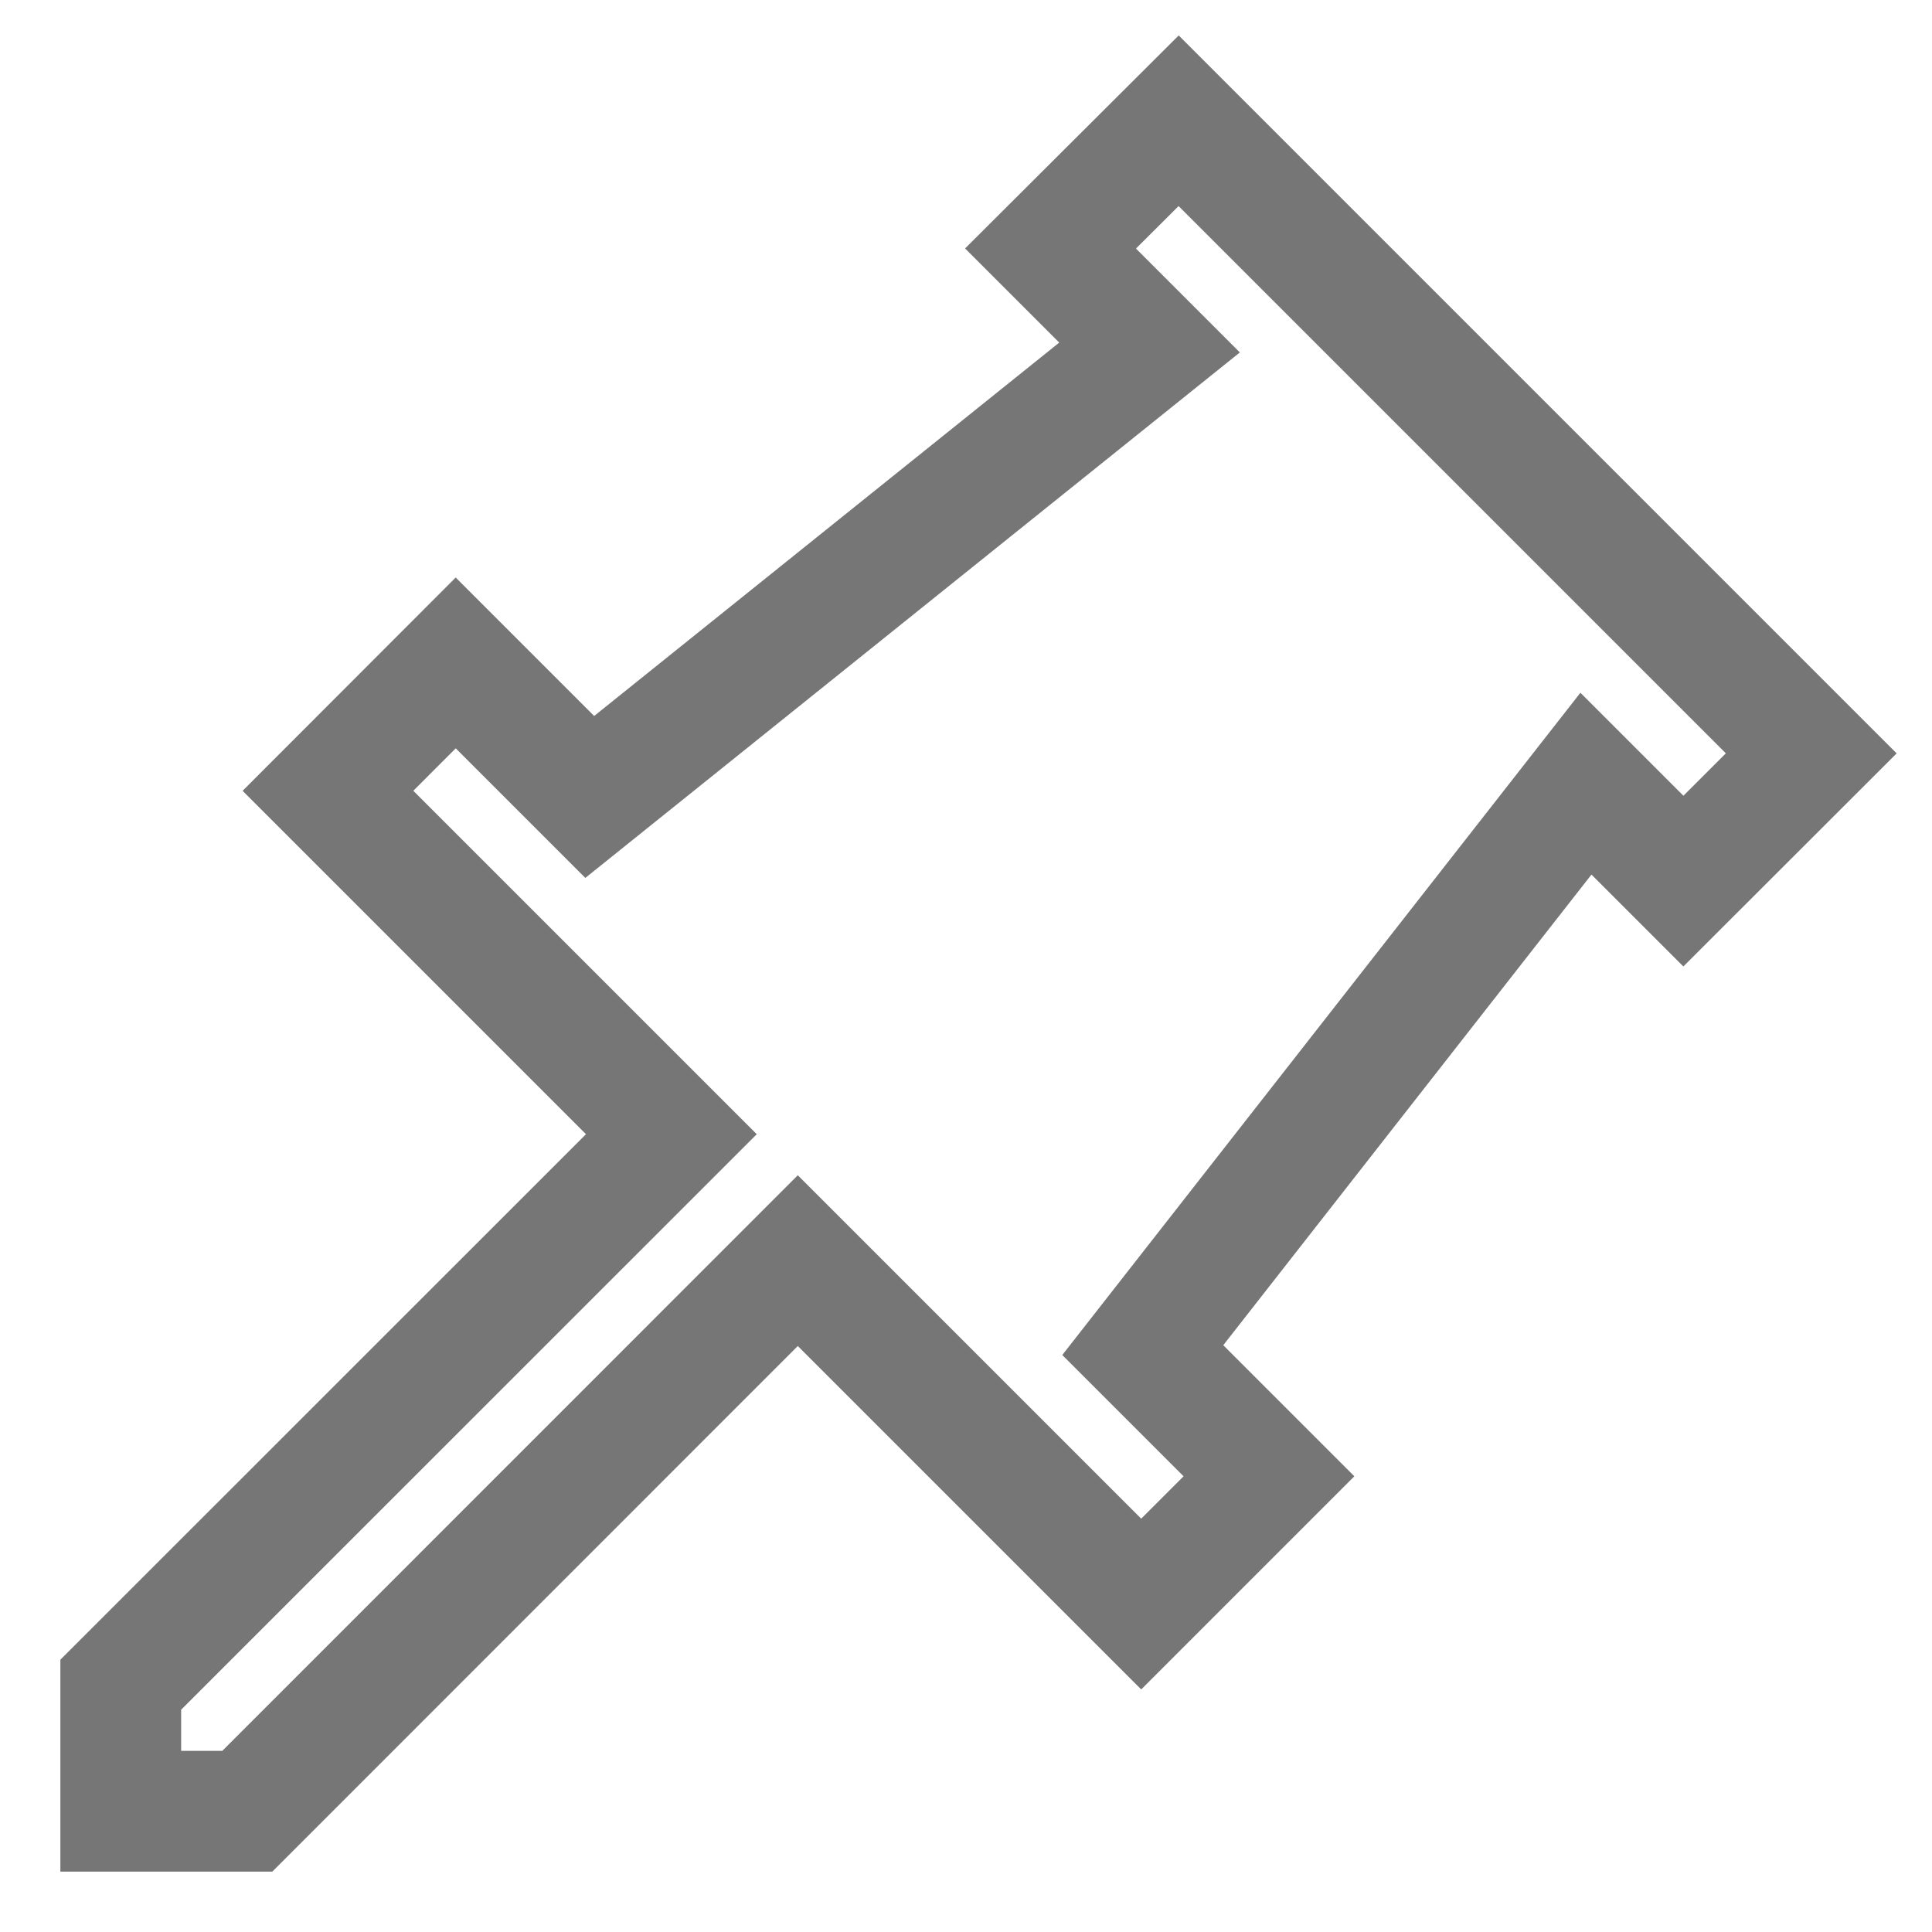 <svg xmlns="http://www.w3.org/2000/svg" width="16" height="16" viewBox="0 0 16 16"><path d="M9.761 1 8.7 2.058l.82.82L4.884 6.6l-1.11-1.11-1.058 1.059L5.56 9.393 1 13.952V15h1.048l4.559-4.56 2.844 2.844 1.058-1.058-1.045-1.045 3.67-4.691.807.807L15 6.239Z" fill="none" stroke="#767676"/></svg>
